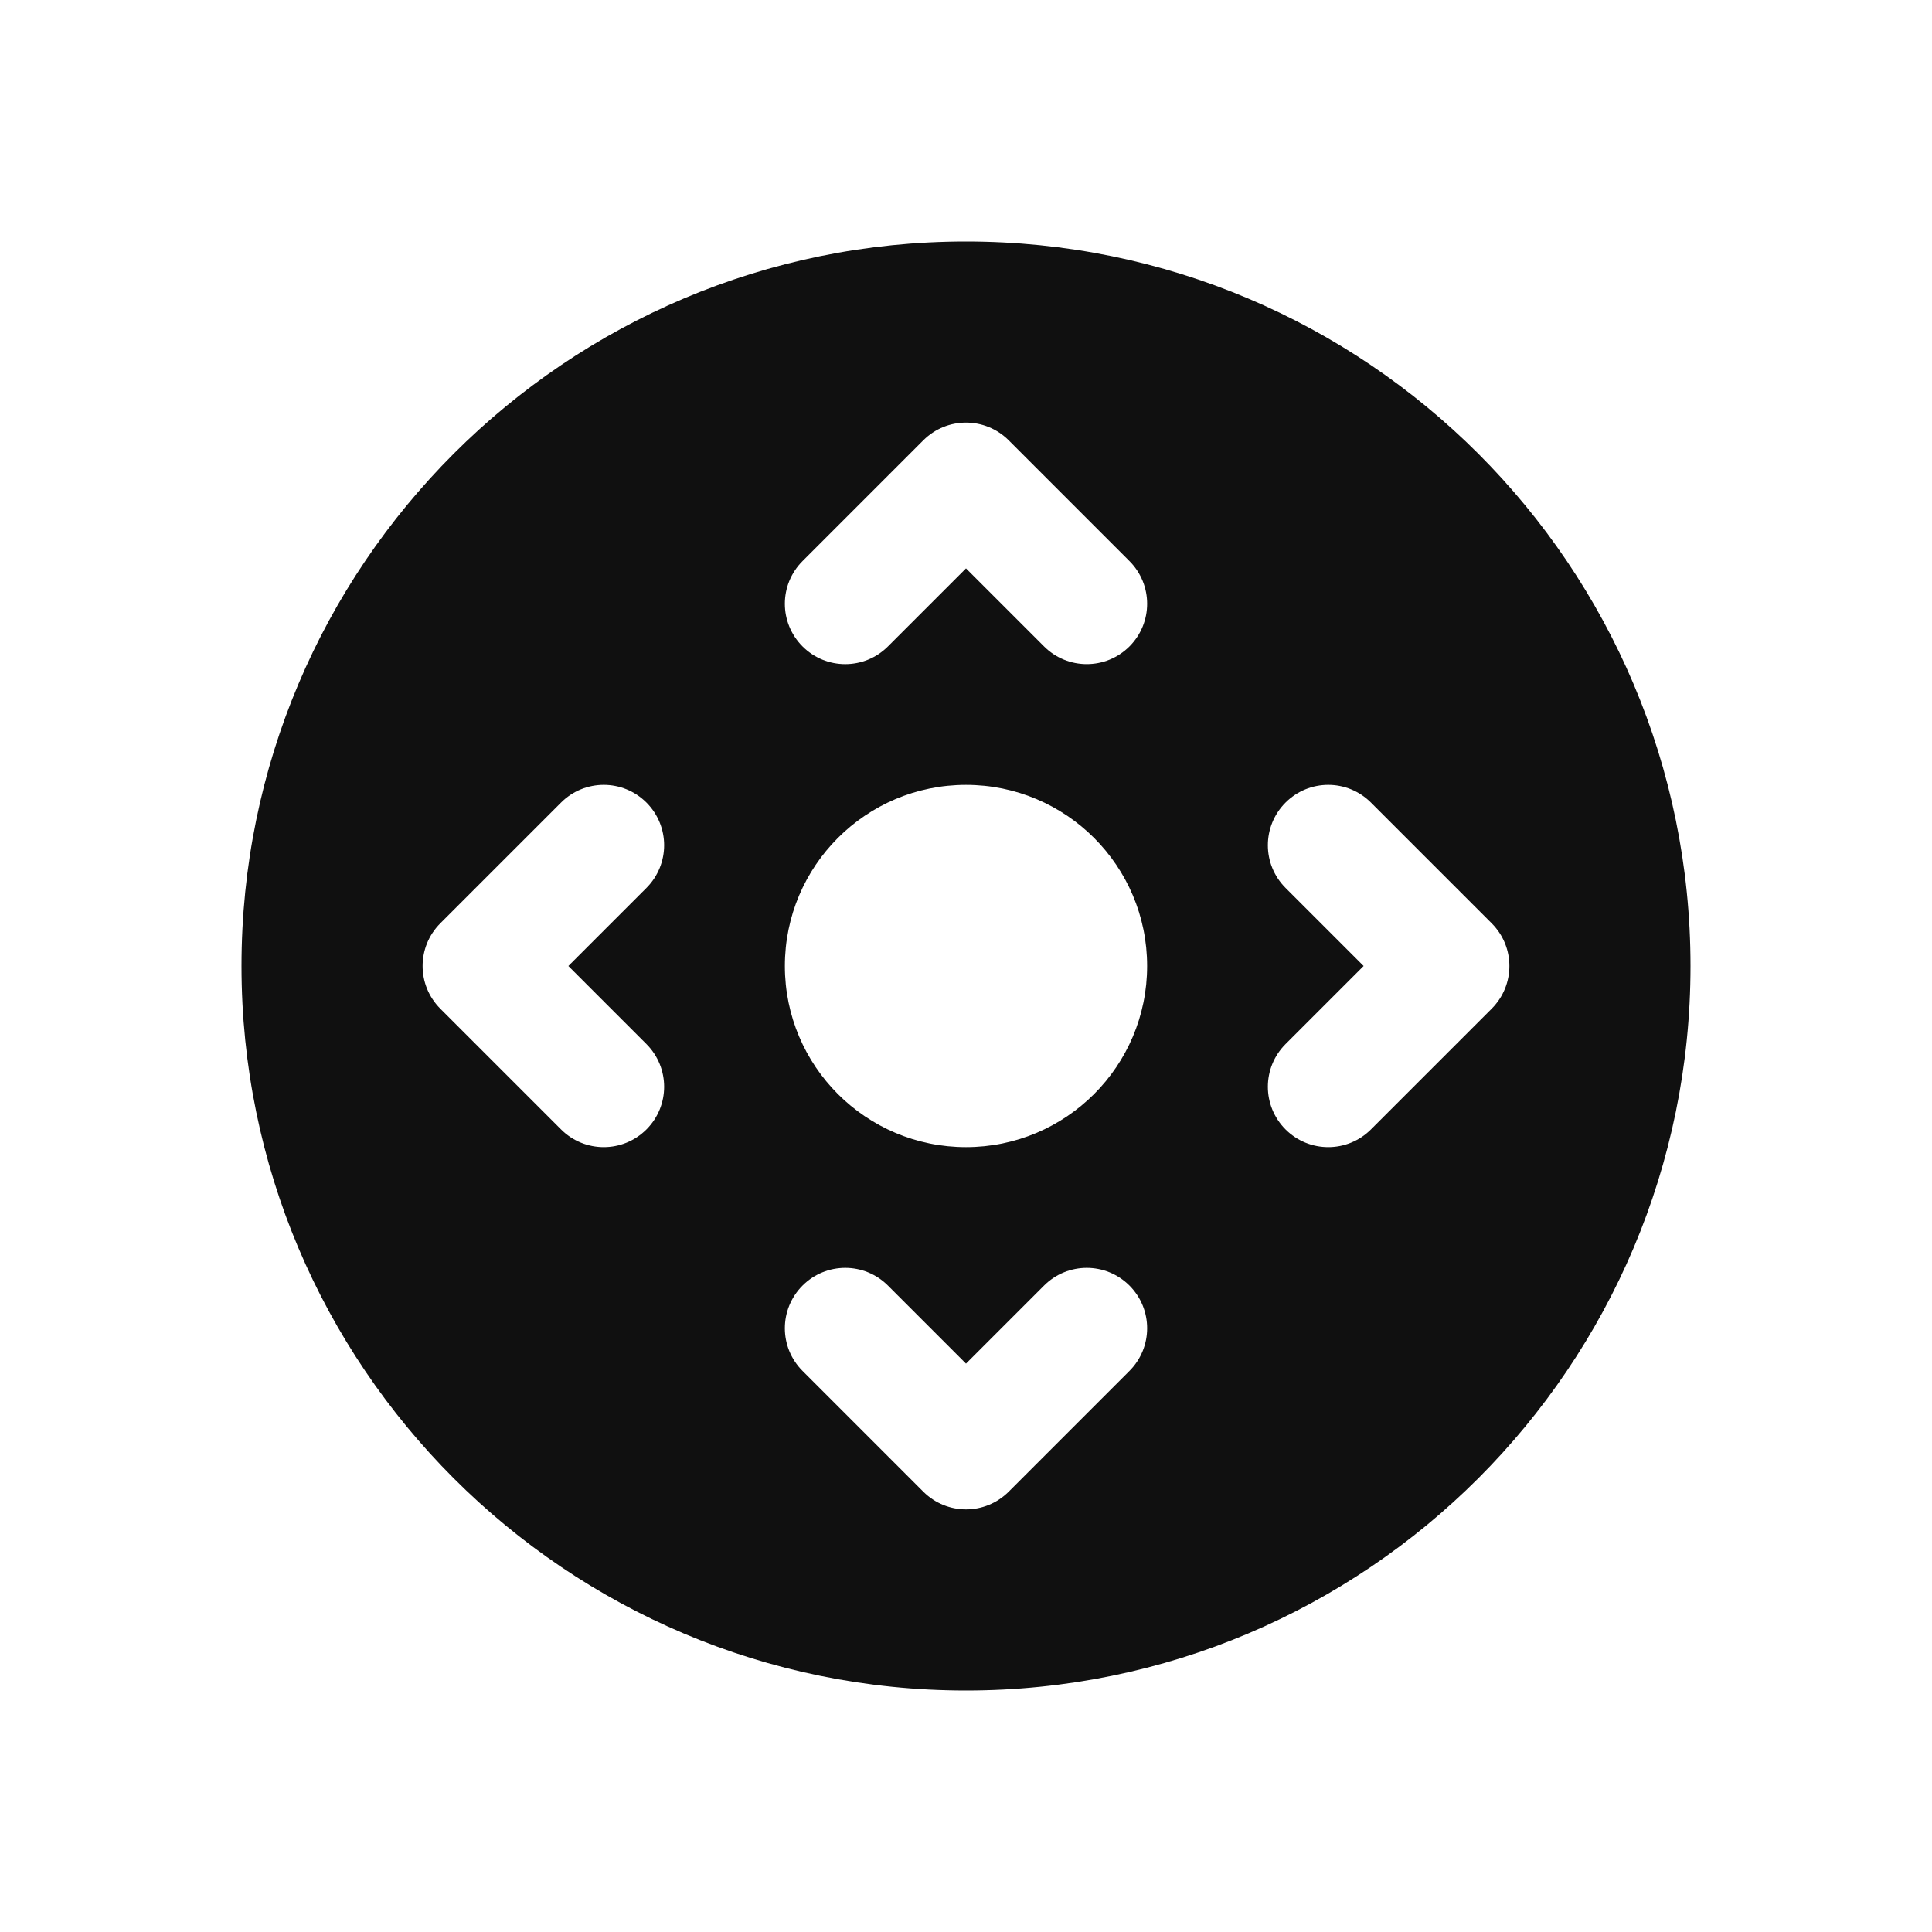 <?xml version="1.0" encoding="UTF-8"?>
<svg width="32px" height="32px" viewBox="0 0 32 32" version="1.1" xmlns="http://www.w3.org/2000/svg" xmlns:xlink="http://www.w3.org/1999/xlink">
    <!-- Generator: Sketch 51.3 (57544) - http://www.bohemiancoding.com/sketch -->
    <title>lightdirectionOmni</title>
    <desc>Created with Sketch.</desc>
    <defs></defs>
    <g stroke="none" stroke-width="1" fill="none" fill-rule="evenodd">
        <g fill="#101010">
            <path d="M22.707,18.707 C22.512,18.902 22.256,19 22,19 C21.744,19 21.488,18.902 21.293,18.707 C20.902,18.316 20.902,17.684 21.293,17.293 L22.586,16 L21.293,14.707 C20.902,14.316 20.902,13.684 21.293,13.293 C21.684,12.902 22.316,12.902 22.707,13.293 L24.707,15.293 C25.098,15.684 25.098,16.316 24.707,16.707 L22.707,18.707 Z M18.707,10.707 C18.512,10.902 18.256,11 18,11 C17.744,11 17.488,10.902 17.293,10.707 L16,9.414 L14.707,10.707 C14.316,11.098 13.684,11.098 13.293,10.707 C12.902,10.316 12.902,9.684 13.293,9.293 L15.293,7.293 C15.684,6.902 16.316,6.902 16.707,7.293 L18.707,9.293 C19.098,9.684 19.098,10.316 18.707,10.707 Z M16,19 C14.343,19 13,17.657 13,16 C13,14.343 14.343,13 16,13 C17.657,13 19,14.343 19,16 C19,17.657 17.657,19 16,19 Z M18.707,22.707 L16.707,24.707 C16.512,24.902 16.256,25 16,25 C15.744,25 15.488,24.902 15.293,24.707 L13.293,22.707 C12.902,22.316 12.902,21.684 13.293,21.293 C13.684,20.902 14.316,20.902 14.707,21.293 L16,22.586 L17.293,21.293 C17.684,20.902 18.316,20.902 18.707,21.293 C19.098,21.684 19.098,22.316 18.707,22.707 Z M10.707,17.293 C11.098,17.684 11.098,18.316 10.707,18.707 C10.512,18.902 10.256,19 10,19 C9.744,19 9.488,18.902 9.293,18.707 L7.293,16.707 C6.902,16.316 6.902,15.684 7.293,15.293 L9.293,13.293 C9.684,12.902 10.316,12.902 10.707,13.293 C11.098,13.684 11.098,14.316 10.707,14.707 L9.414,16 L10.707,17.293 Z M16,4 C9.373,4 4,9.373 4,16 C4,22.627 9.373,28 16,28 C22.627,28 28,22.627 28,16 C28,9.373 22.627,4 16,4 Z"></path>
        </g>
    </g>
</svg>